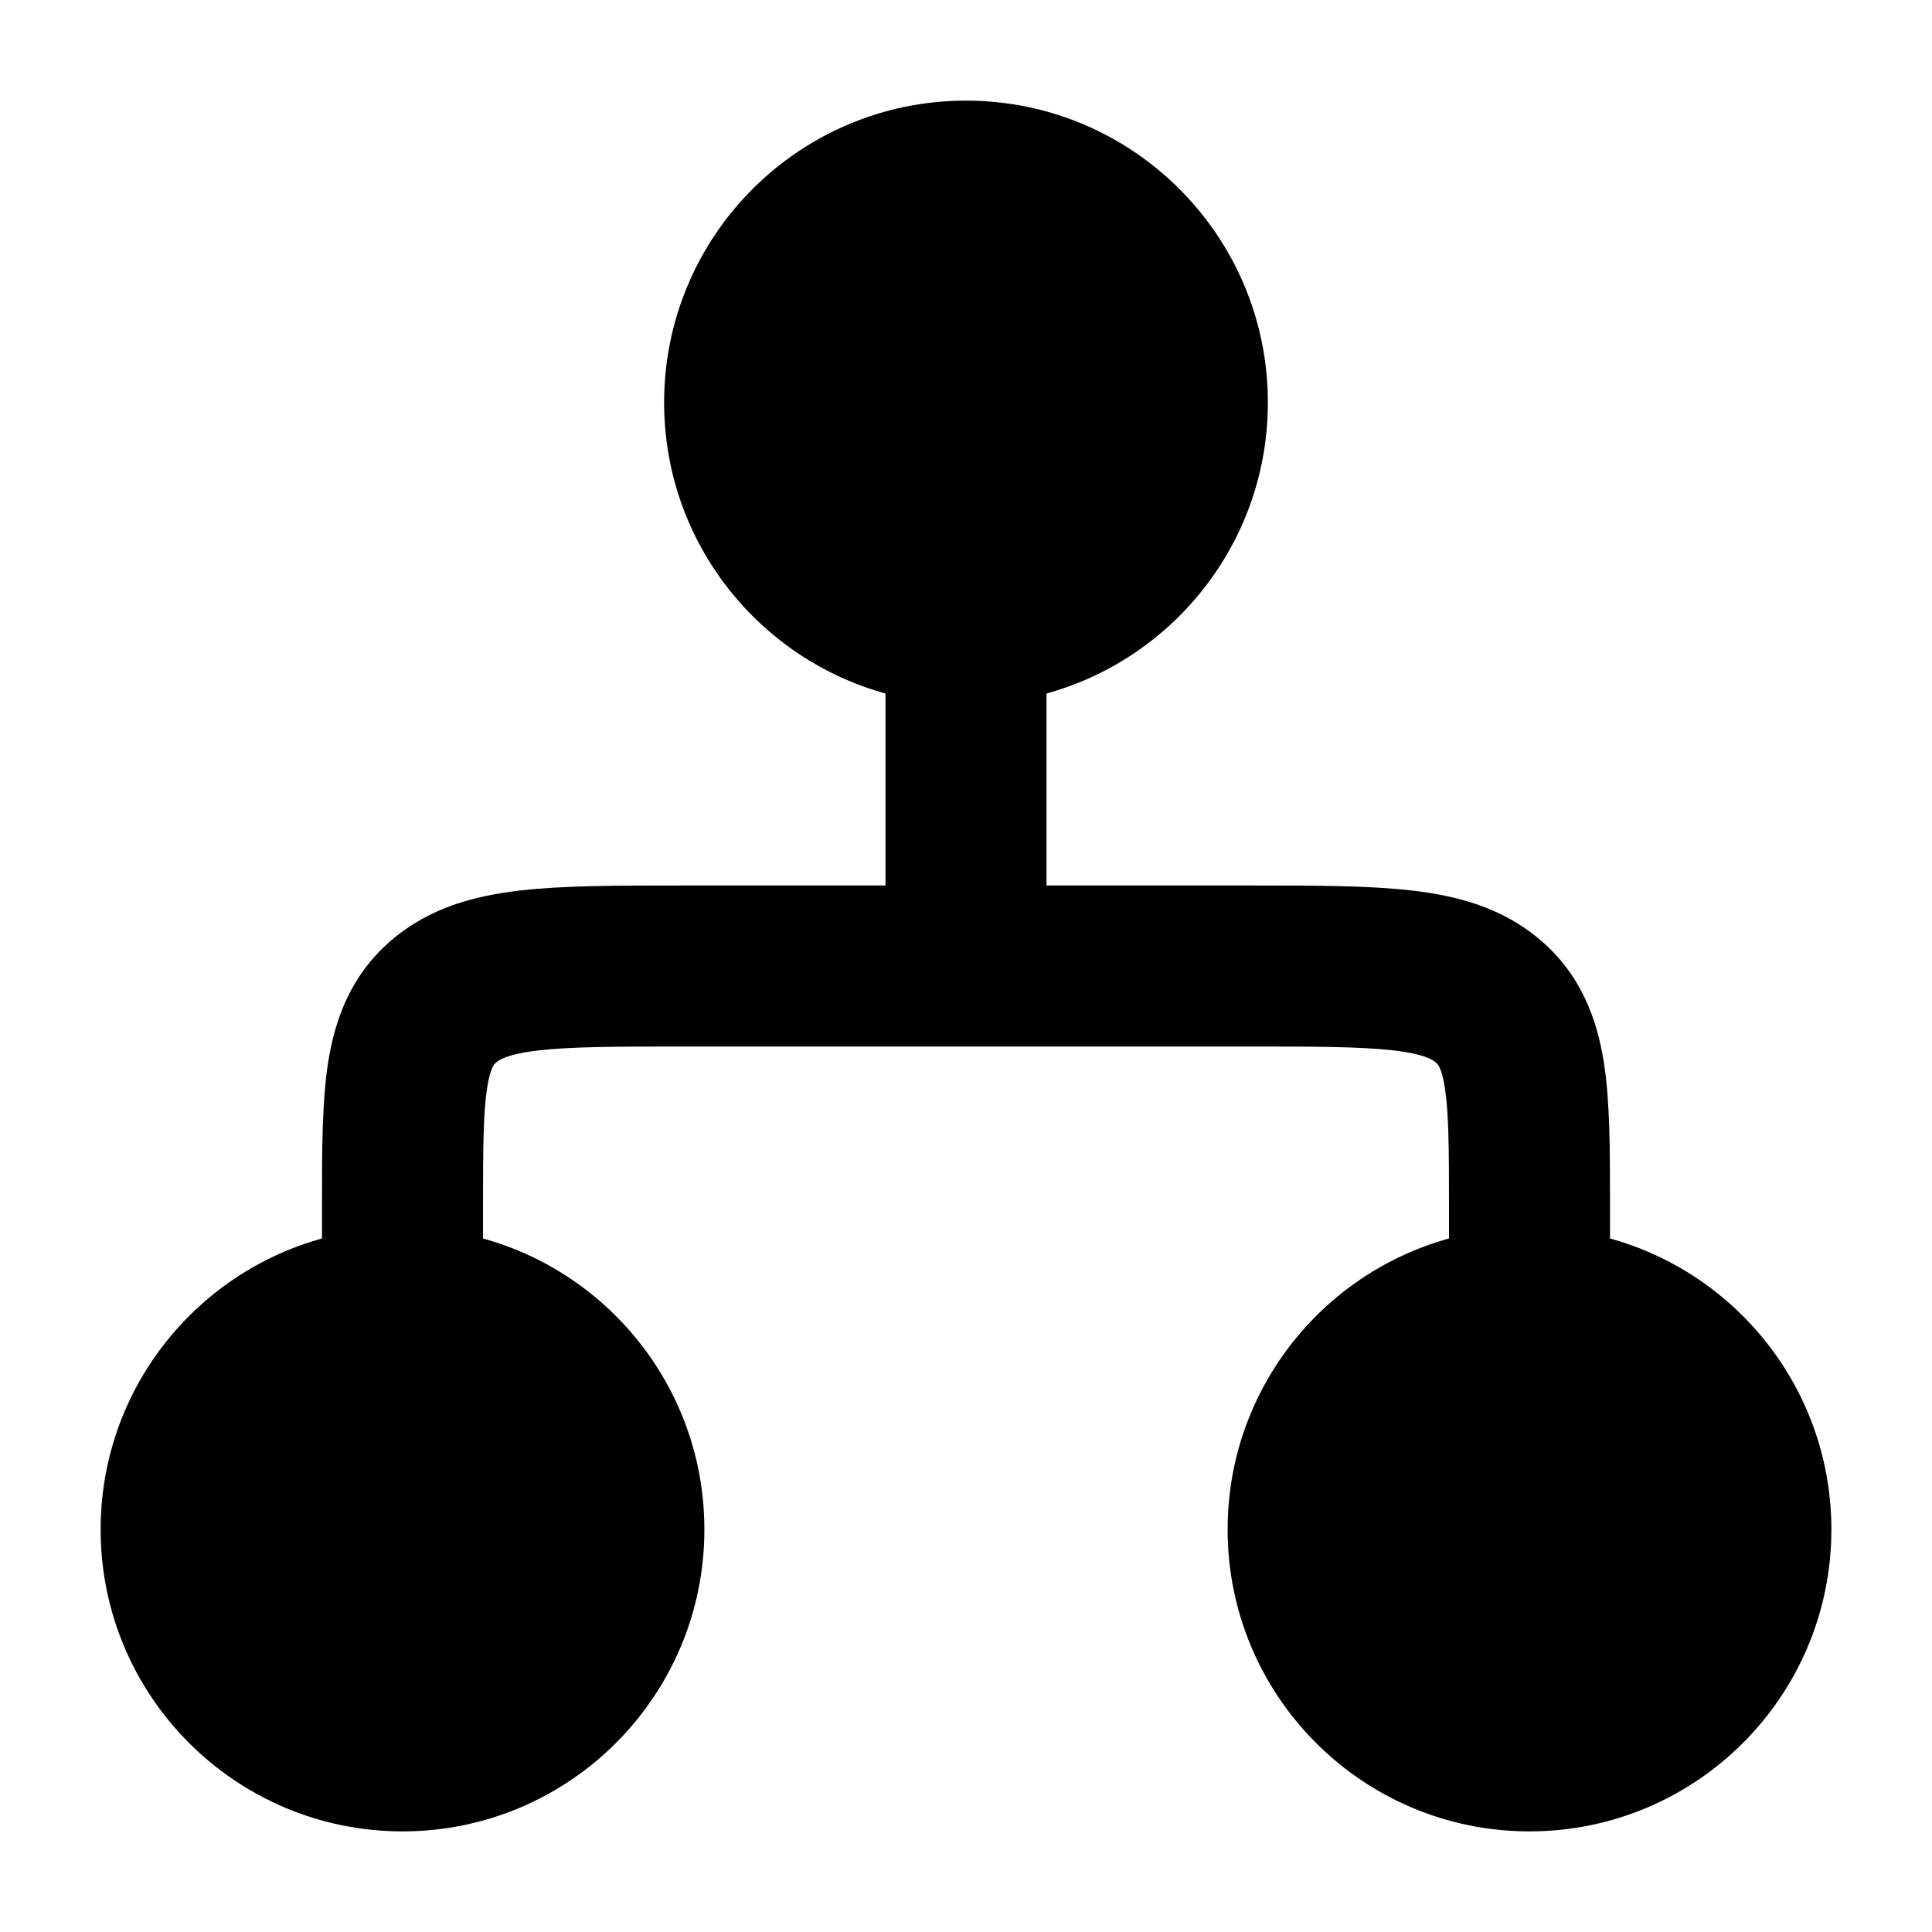 <svg width="24" height="24" viewBox="0 0 24 24" xmlns="http://www.w3.org/2000/svg">
    <path d="M8.25 5C8.25 2.929 9.929 1.25 12 1.25C14.071 1.25 15.75 2.929 15.75 5C15.75 7.071 14.071 8.75 12 8.75C9.929 8.75 8.25 7.071 8.25 5Z"/>
    <path d="M1.25 19C1.25 16.929 2.929 15.25 5 15.25C7.071 15.25 8.75 16.929 8.75 19C8.75 21.071 7.071 22.75 5 22.75C2.929 22.75 1.25 21.071 1.25 19Z"/>
    <path d="M15.25 19C15.25 16.929 16.929 15.25 19 15.25C21.071 15.25 22.75 16.929 22.75 19C22.75 21.071 21.071 22.75 19 22.75C16.929 22.75 15.25 21.071 15.25 19Z"/>
    <path d="M12 7C12.552 7 13 7.448 13 8V11L15.557 11H15.557C16.333 11 17 11 17.535 11.062C18.097 11.126 18.663 11.273 19.138 11.68C19.636 12.107 19.837 12.649 19.924 13.199C20 13.686 20 14.284 20 14.931L20 15V16C20 16.552 19.552 17 19 17C18.448 17 18 16.552 18 16V15C18 14.26 17.997 13.822 17.948 13.509C17.908 13.257 17.857 13.215 17.839 13.201L17.837 13.199C17.799 13.167 17.697 13.093 17.306 13.048C16.9 13.002 16.349 13 15.5 13H8.5C7.651 13 7.1 13.002 6.694 13.048C6.303 13.093 6.201 13.167 6.163 13.199L6.161 13.201C6.143 13.215 6.092 13.257 6.052 13.509C6.003 13.822 6 14.26 6 15V16C6 16.552 5.552 17 5 17C4.448 17 4 16.552 4 16V15L4 14.931C4 14.284 4 13.686 4.076 13.199C4.162 12.649 4.364 12.107 4.862 11.68C5.337 11.273 5.903 11.126 6.465 11.062C7 11 7.667 11 8.443 11H8.443L8.5 11H11V8C11 7.448 11.448 7 12 7Z"/>
</svg>
